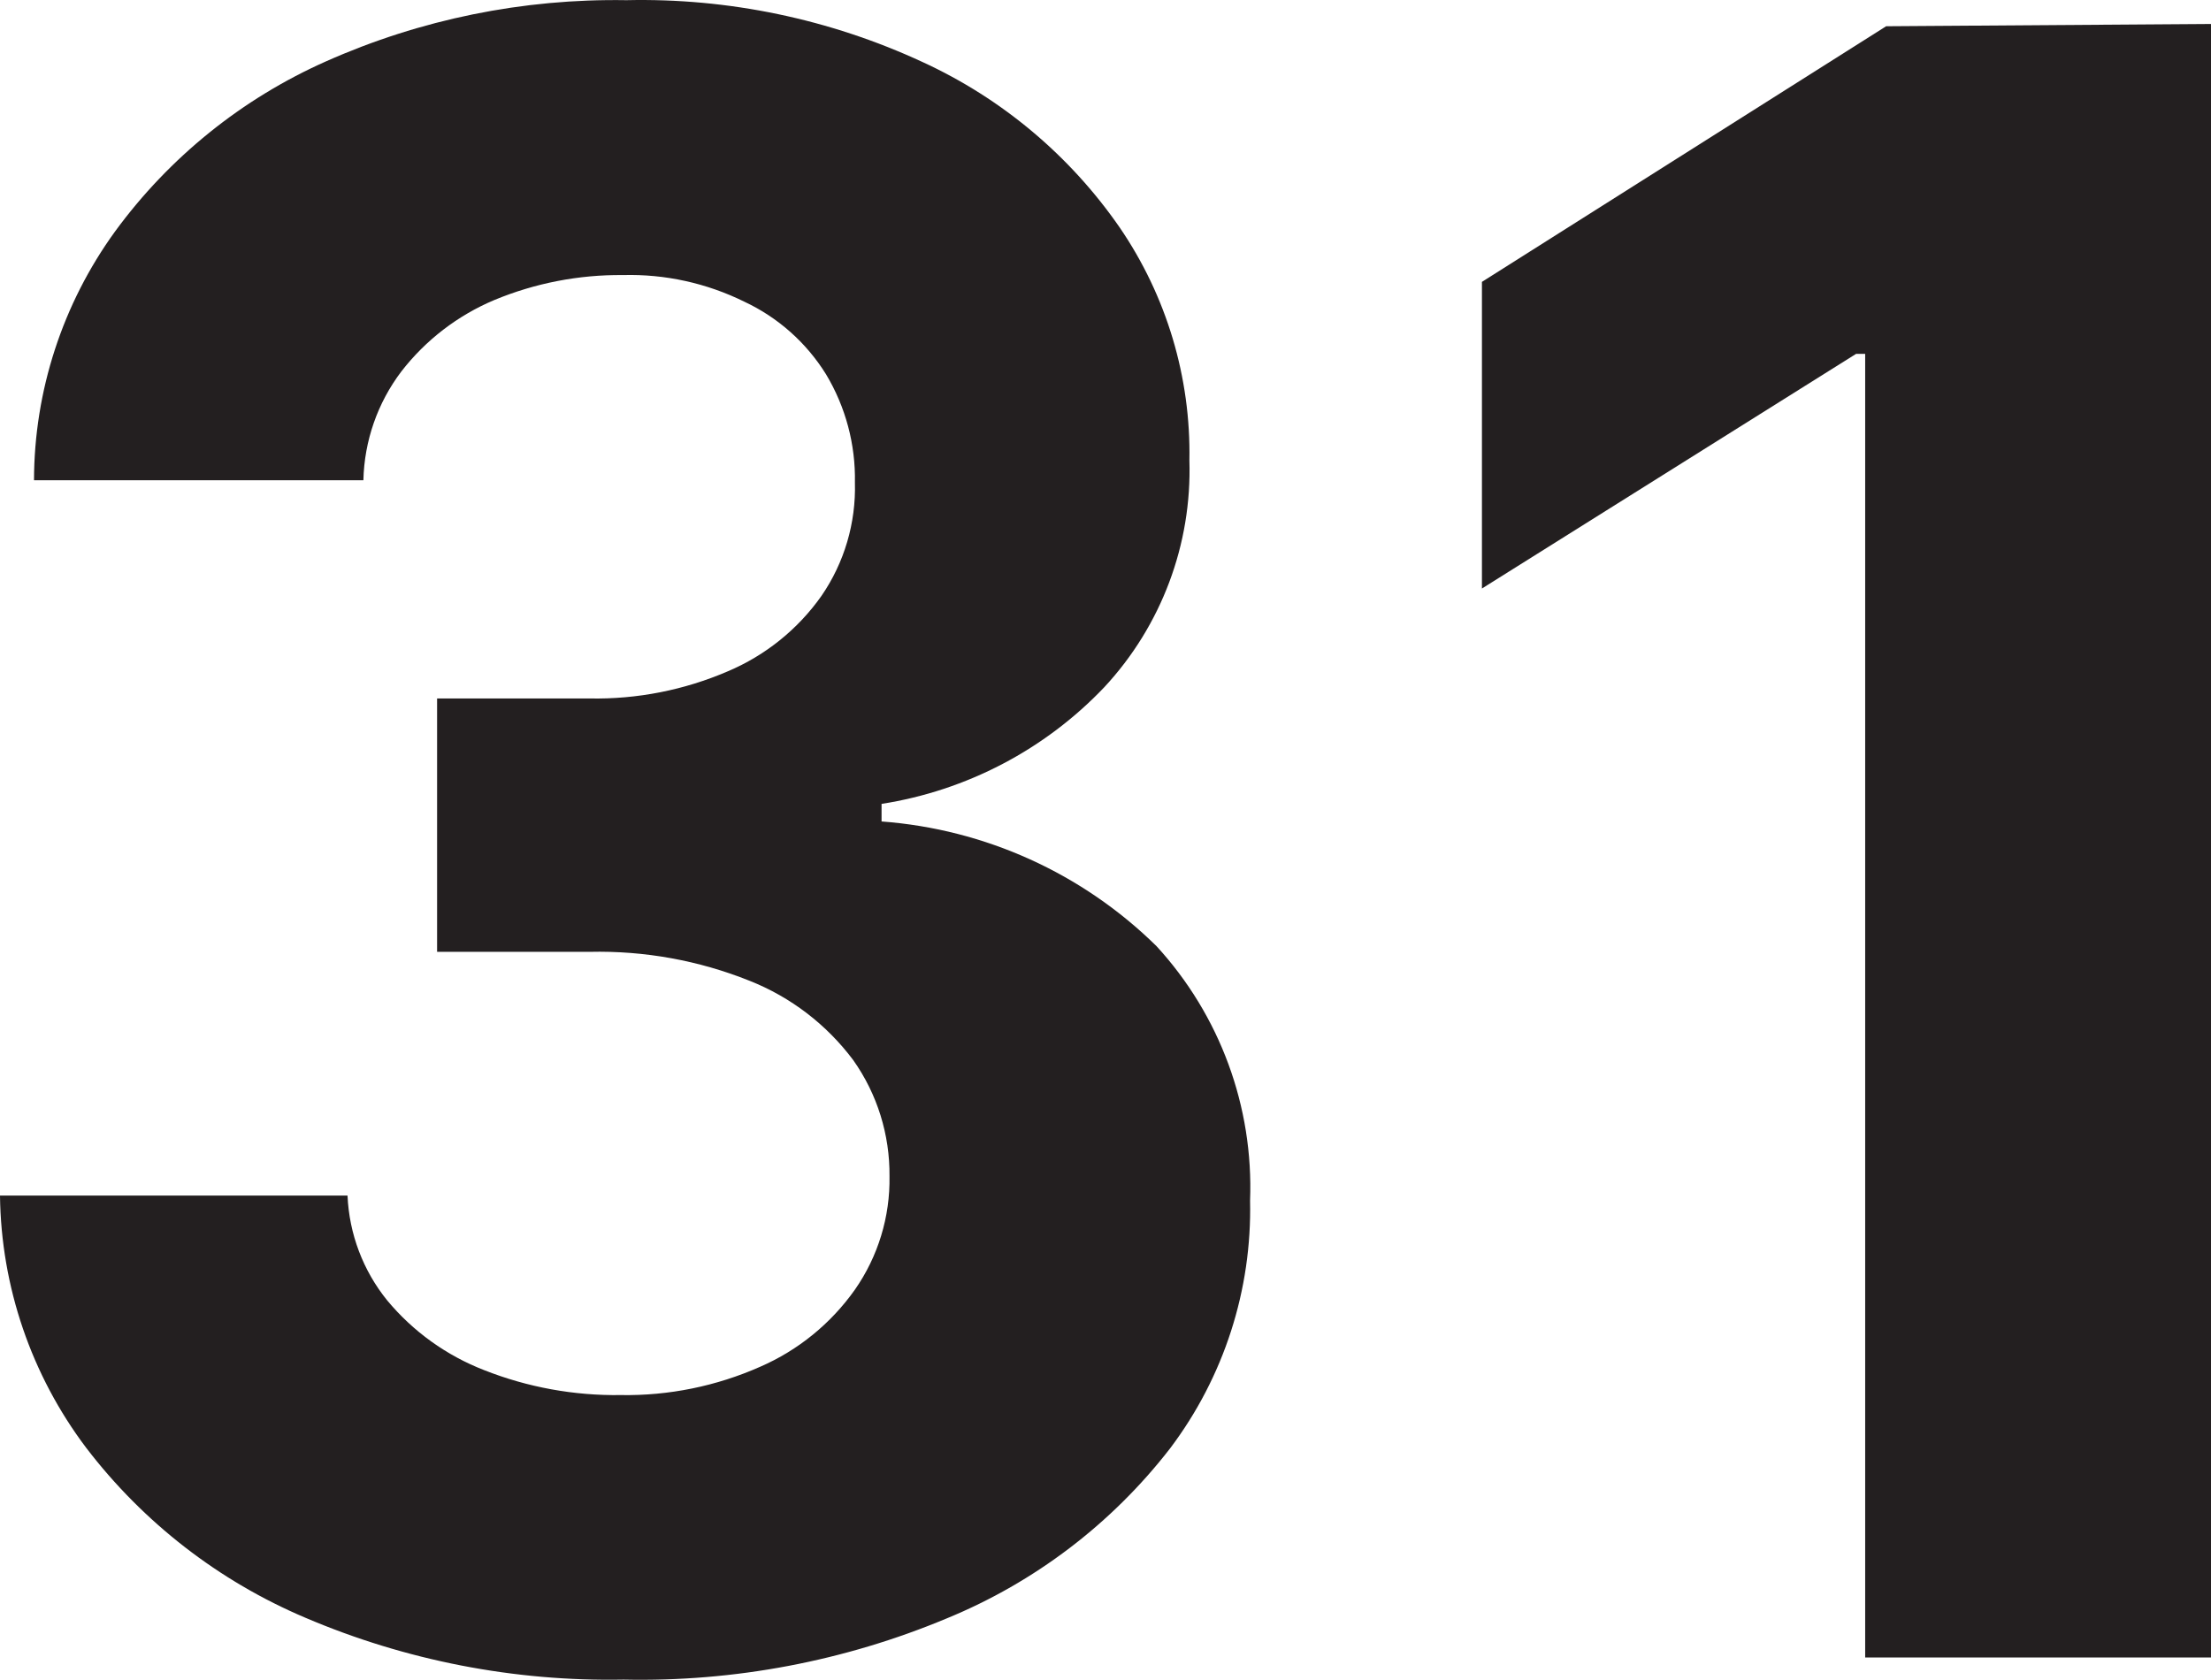 <svg version="1.1" xmlns="http://www.w3.org/2000/svg" xmlns:xlink="http://www.w3.org/1999/xlink" width="39" height="29.636" viewBox="0,0,39,29.636"><g transform="translate(-220.5,-165.182)"><g data-paper-data="{&quot;isPaintingLayer&quot;:true}" fill="#231f20" fill-rule="nonzero" stroke="none" stroke-width="1" stroke-linecap="butt" stroke-linejoin="miter" stroke-miterlimit="10" stroke-dasharray="" stroke-dashoffset="0" style="mix-blend-mode: normal"><path d="M231.5,194.815c-1.926,0.036 -3.838,-0.335 -5.61,-1.09c-1.529,-0.647 -2.862,-1.681 -3.87,-3c-0.968,-1.283 -1.501,-2.843 -1.52,-4.45h6.13c0.029,0.676 0.274,1.324 0.7,1.85c0.456,0.549 1.045,0.972 1.71,1.23c0.767,0.303 1.586,0.452 2.41,0.44c0.847,0.014 1.686,-0.157 2.46,-0.5c0.671,-0.292 1.248,-0.763 1.67,-1.36c0.409,-0.586 0.622,-1.286 0.61,-2c0.007,-0.734 -0.216,-1.451 -0.64,-2.05c-0.469,-0.627 -1.102,-1.112 -1.83,-1.4c-0.896,-0.359 -1.855,-0.532 -2.82,-0.51h-2.69v-4.47h2.69c0.838,0.016 1.67,-0.148 2.44,-0.48c0.663,-0.281 1.235,-0.741 1.65,-1.33c0.404,-0.587 0.61,-1.288 0.59,-2c0.013,-0.672 -0.164,-1.334 -0.51,-1.91c-0.346,-0.557 -0.846,-1.002 -1.44,-1.28c-0.665,-0.328 -1.399,-0.49 -2.14,-0.47c-0.779,-0.008 -1.551,0.142 -2.27,0.44c-0.646,0.272 -1.211,0.706 -1.64,1.26c-0.42,0.554 -0.654,1.225 -0.67,1.92h-5.81c0.003,-1.577 0.504,-3.113 1.43,-4.39c0.957,-1.308 2.239,-2.342 3.72,-3c1.667,-0.742 3.476,-1.11 5.3,-1.08c1.8,-0.04 3.586,0.333 5.22,1.09c1.401,0.643 2.603,1.652 3.48,2.92c0.827,1.209 1.257,2.645 1.23,4.11c0.046,1.479 -0.493,2.916 -1.5,4c-1.047,1.101 -2.429,1.825 -3.93,2.06v0.31c1.826,0.136 3.545,0.915 4.85,2.2c1.12,1.221 1.713,2.834 1.65,4.49c0.035,1.574 -0.462,3.113 -1.41,4.37c-1.028,1.328 -2.387,2.362 -3.94,3c-1.804,0.754 -3.745,1.122 -5.7,1.08z"/><path d="M259.5,165.605v28.82h-6.1v-23h-0.16l-6.6,4.14v-5.41l7.13,-4.51z"/></g></g></svg>